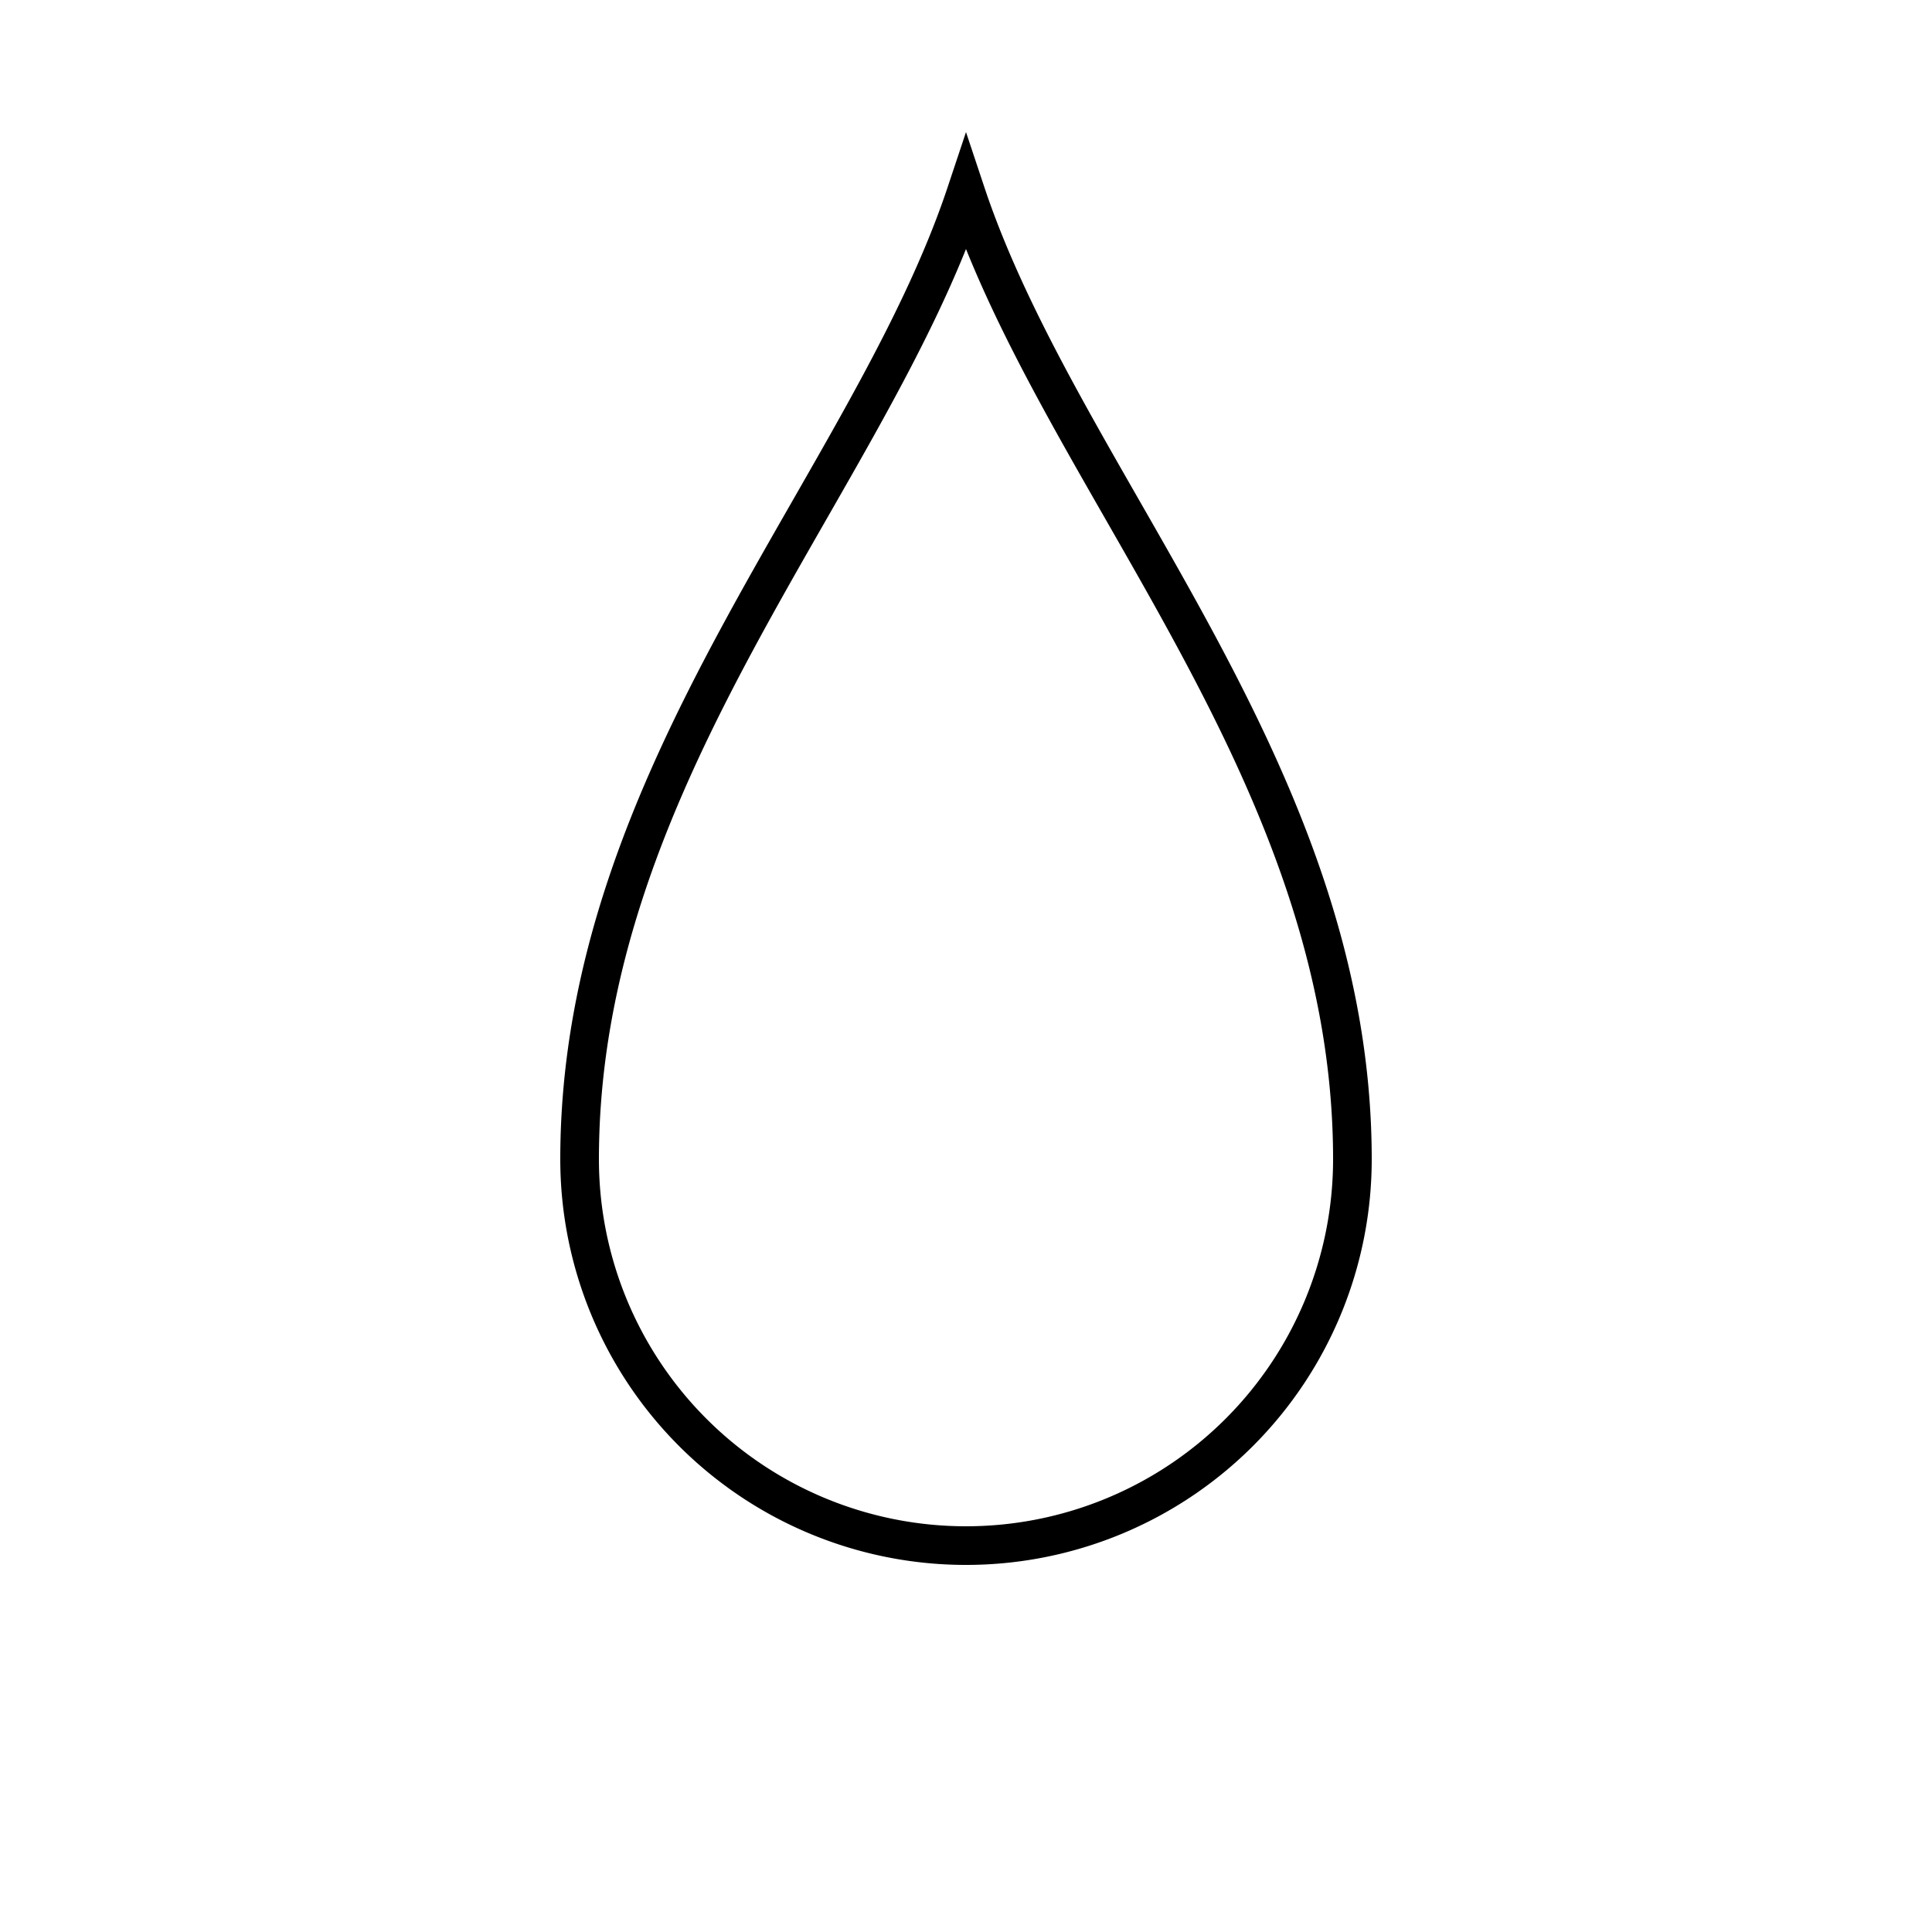 <svg width="100" height="100" viewBox="0 0 100 100" xmlns="http://www.w3.org/2000/svg">
  <path d="M50 10 C45 25, 30 40, 30 60 A20 20 0 0 0 70 60 C70 40, 55 25, 50 10 Z" 
        stroke="black" stroke-width="2" fill="none"/>
</svg>